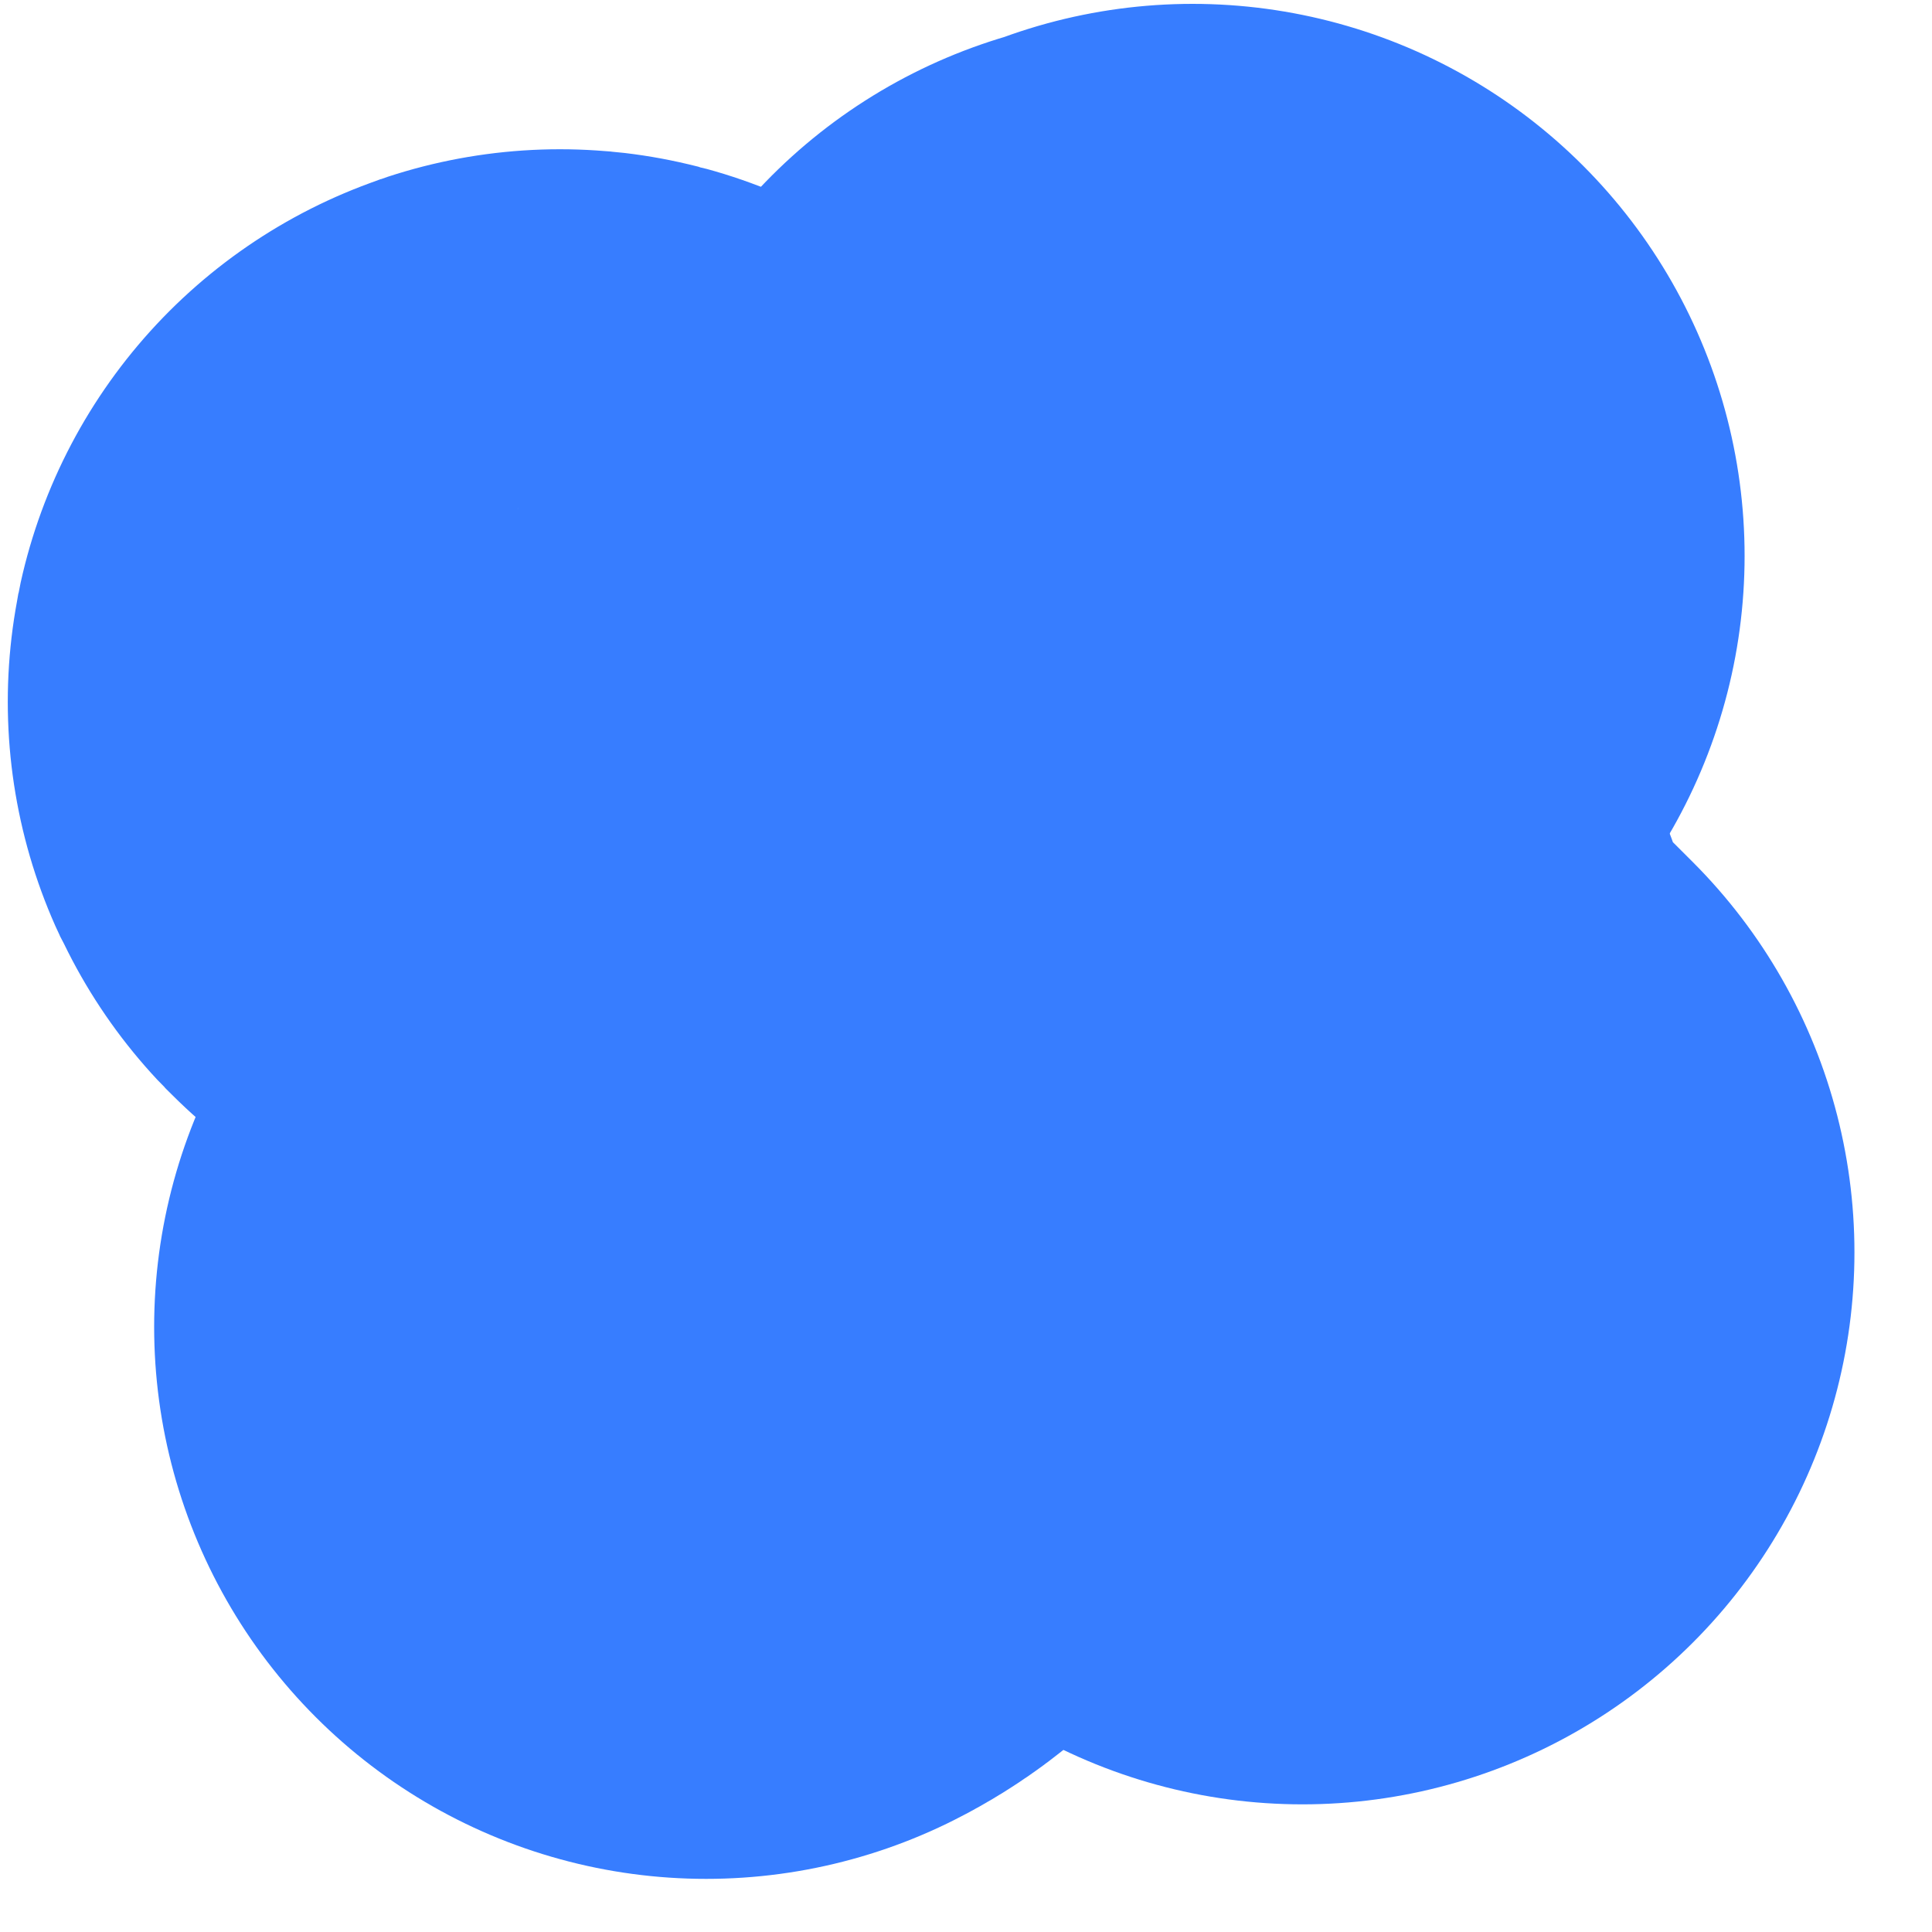 <svg width="14" height="14" viewBox="0 0 14 14" fill="none" xmlns="http://www.w3.org/2000/svg">
<path d="M7.098 6.194C6.165 6.311 7.73 6.641 6.558 6.054C6.163 5.857 5.445 5.737 5.027 5.644C4.716 5.575 3.55 4.783 4.307 5.204C4.825 5.492 5.278 5.735 5.697 6.154C6.108 6.565 7.326 6.143 7.598 5.654C7.718 5.438 7.664 5.249 7.808 5.034C8.01 4.731 7.796 5.836 7.538 6.094C6.875 6.757 6.336 7.521 5.757 8.265C5.461 8.646 5.557 9.395 5.117 9.615" stroke="#377DFF" stroke-width="8" stroke-linecap="round"/>
<path d="M8.358 7.455C8.472 8.141 8.971 8.608 9.438 9.075" stroke="#377DFF" stroke-width="8" stroke-linecap="round"/>
<path d="M7.611 5.501C7.837 5.501 8.353 5.059 8.126 5.059" stroke="#377DFF" stroke-width="8" stroke-linecap="round"/>
<path d="M7.832 5.206C7.977 5.061 8.093 4.855 8.273 4.764" stroke="#377DFF" stroke-width="8" stroke-linecap="round"/>
<path d="M8.421 4.101C8.523 4.101 8.559 4.083 8.642 4.028" stroke="#377DFF" stroke-width="8" stroke-linecap="round"/>
</svg>
